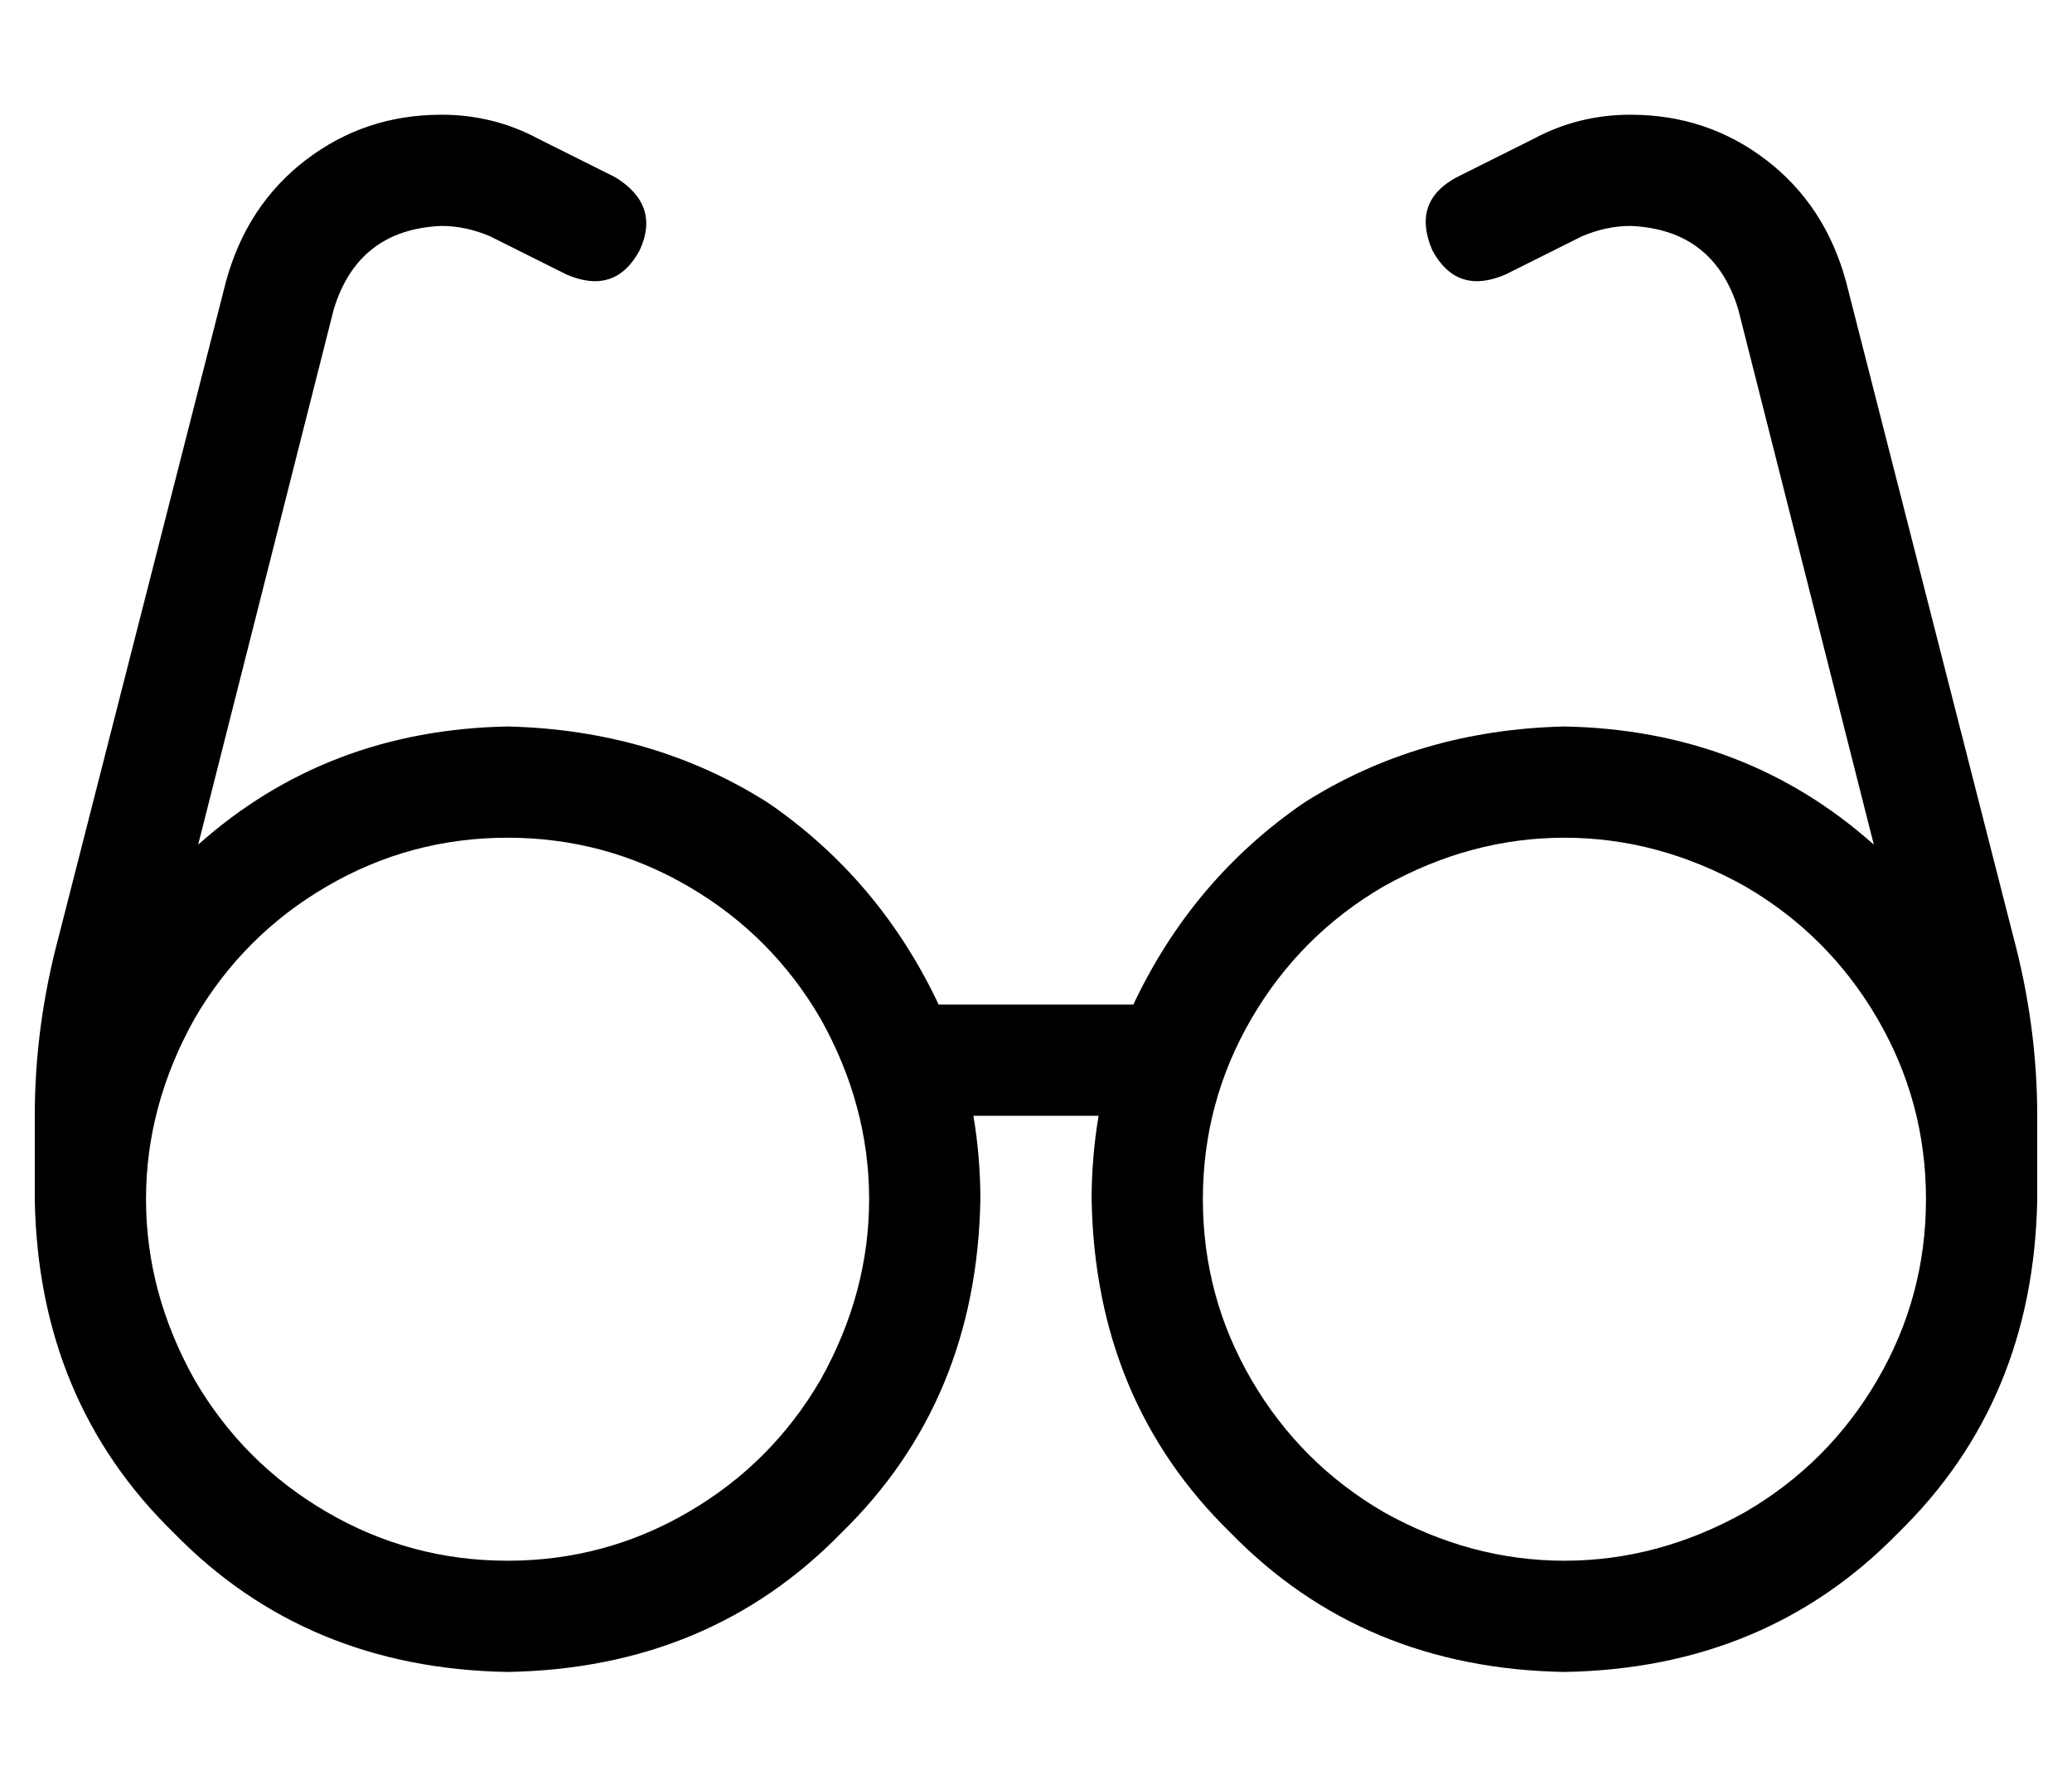 <?xml version="1.0" standalone="no"?>
<!DOCTYPE svg PUBLIC "-//W3C//DTD SVG 1.1//EN" "http://www.w3.org/Graphics/SVG/1.1/DTD/svg11.dtd" >
<svg xmlns="http://www.w3.org/2000/svg" xmlns:xlink="http://www.w3.org/1999/xlink" version="1.1" viewBox="-10 -40 596 512">
   <path fill="currentColor"
d="M117 25q-24 1 -31 24l-39 154v0q37 -33 89 -34q42 1 75 22q32 22 49 58h56v0q17 -36 49 -58q33 -21 75 -22q52 1 89 34l-39 -154v0q-7 -23 -31 -24q-7 0 -14 3l-22 11v0q-14 6 -21 -7q-6 -14 7 -21l22 -11v0q13 -7 28 -7q22 0 39 13t23 35l48 188v0q7 26 7 52v24v0
q-1 58 -40 96q-38 39 -96 40q-58 -1 -96 -40q-39 -38 -40 -96q0 -12 2 -24h-36v0q2 12 2 24q-1 58 -40 96q-38 39 -96 40q-58 -1 -96 -40q-39 -38 -40 -96v-24v0q0 -26 7 -52l48 -188v0q6 -22 23 -35t39 -13q15 0 28 7l22 11v0q13 8 7 21q-7 13 -21 7l-22 -11v0
q-7 -3 -14 -3v0zM544 305q0 -28 -14 -52v0v0q-14 -24 -38 -38q-25 -14 -52 -14t-52 14q-24 14 -38 38t-14 52t14 52t38 38q25 14 52 14t52 -14q24 -14 38 -38t14 -52v0zM136 409q28 0 52 -14v0v0q24 -14 38 -38q14 -25 14 -52t-14 -52q-14 -24 -38 -38t-52 -14t-52 14
t-38 38q-14 25 -14 52t14 52q14 24 38 38t52 14v0z" />
</svg>
